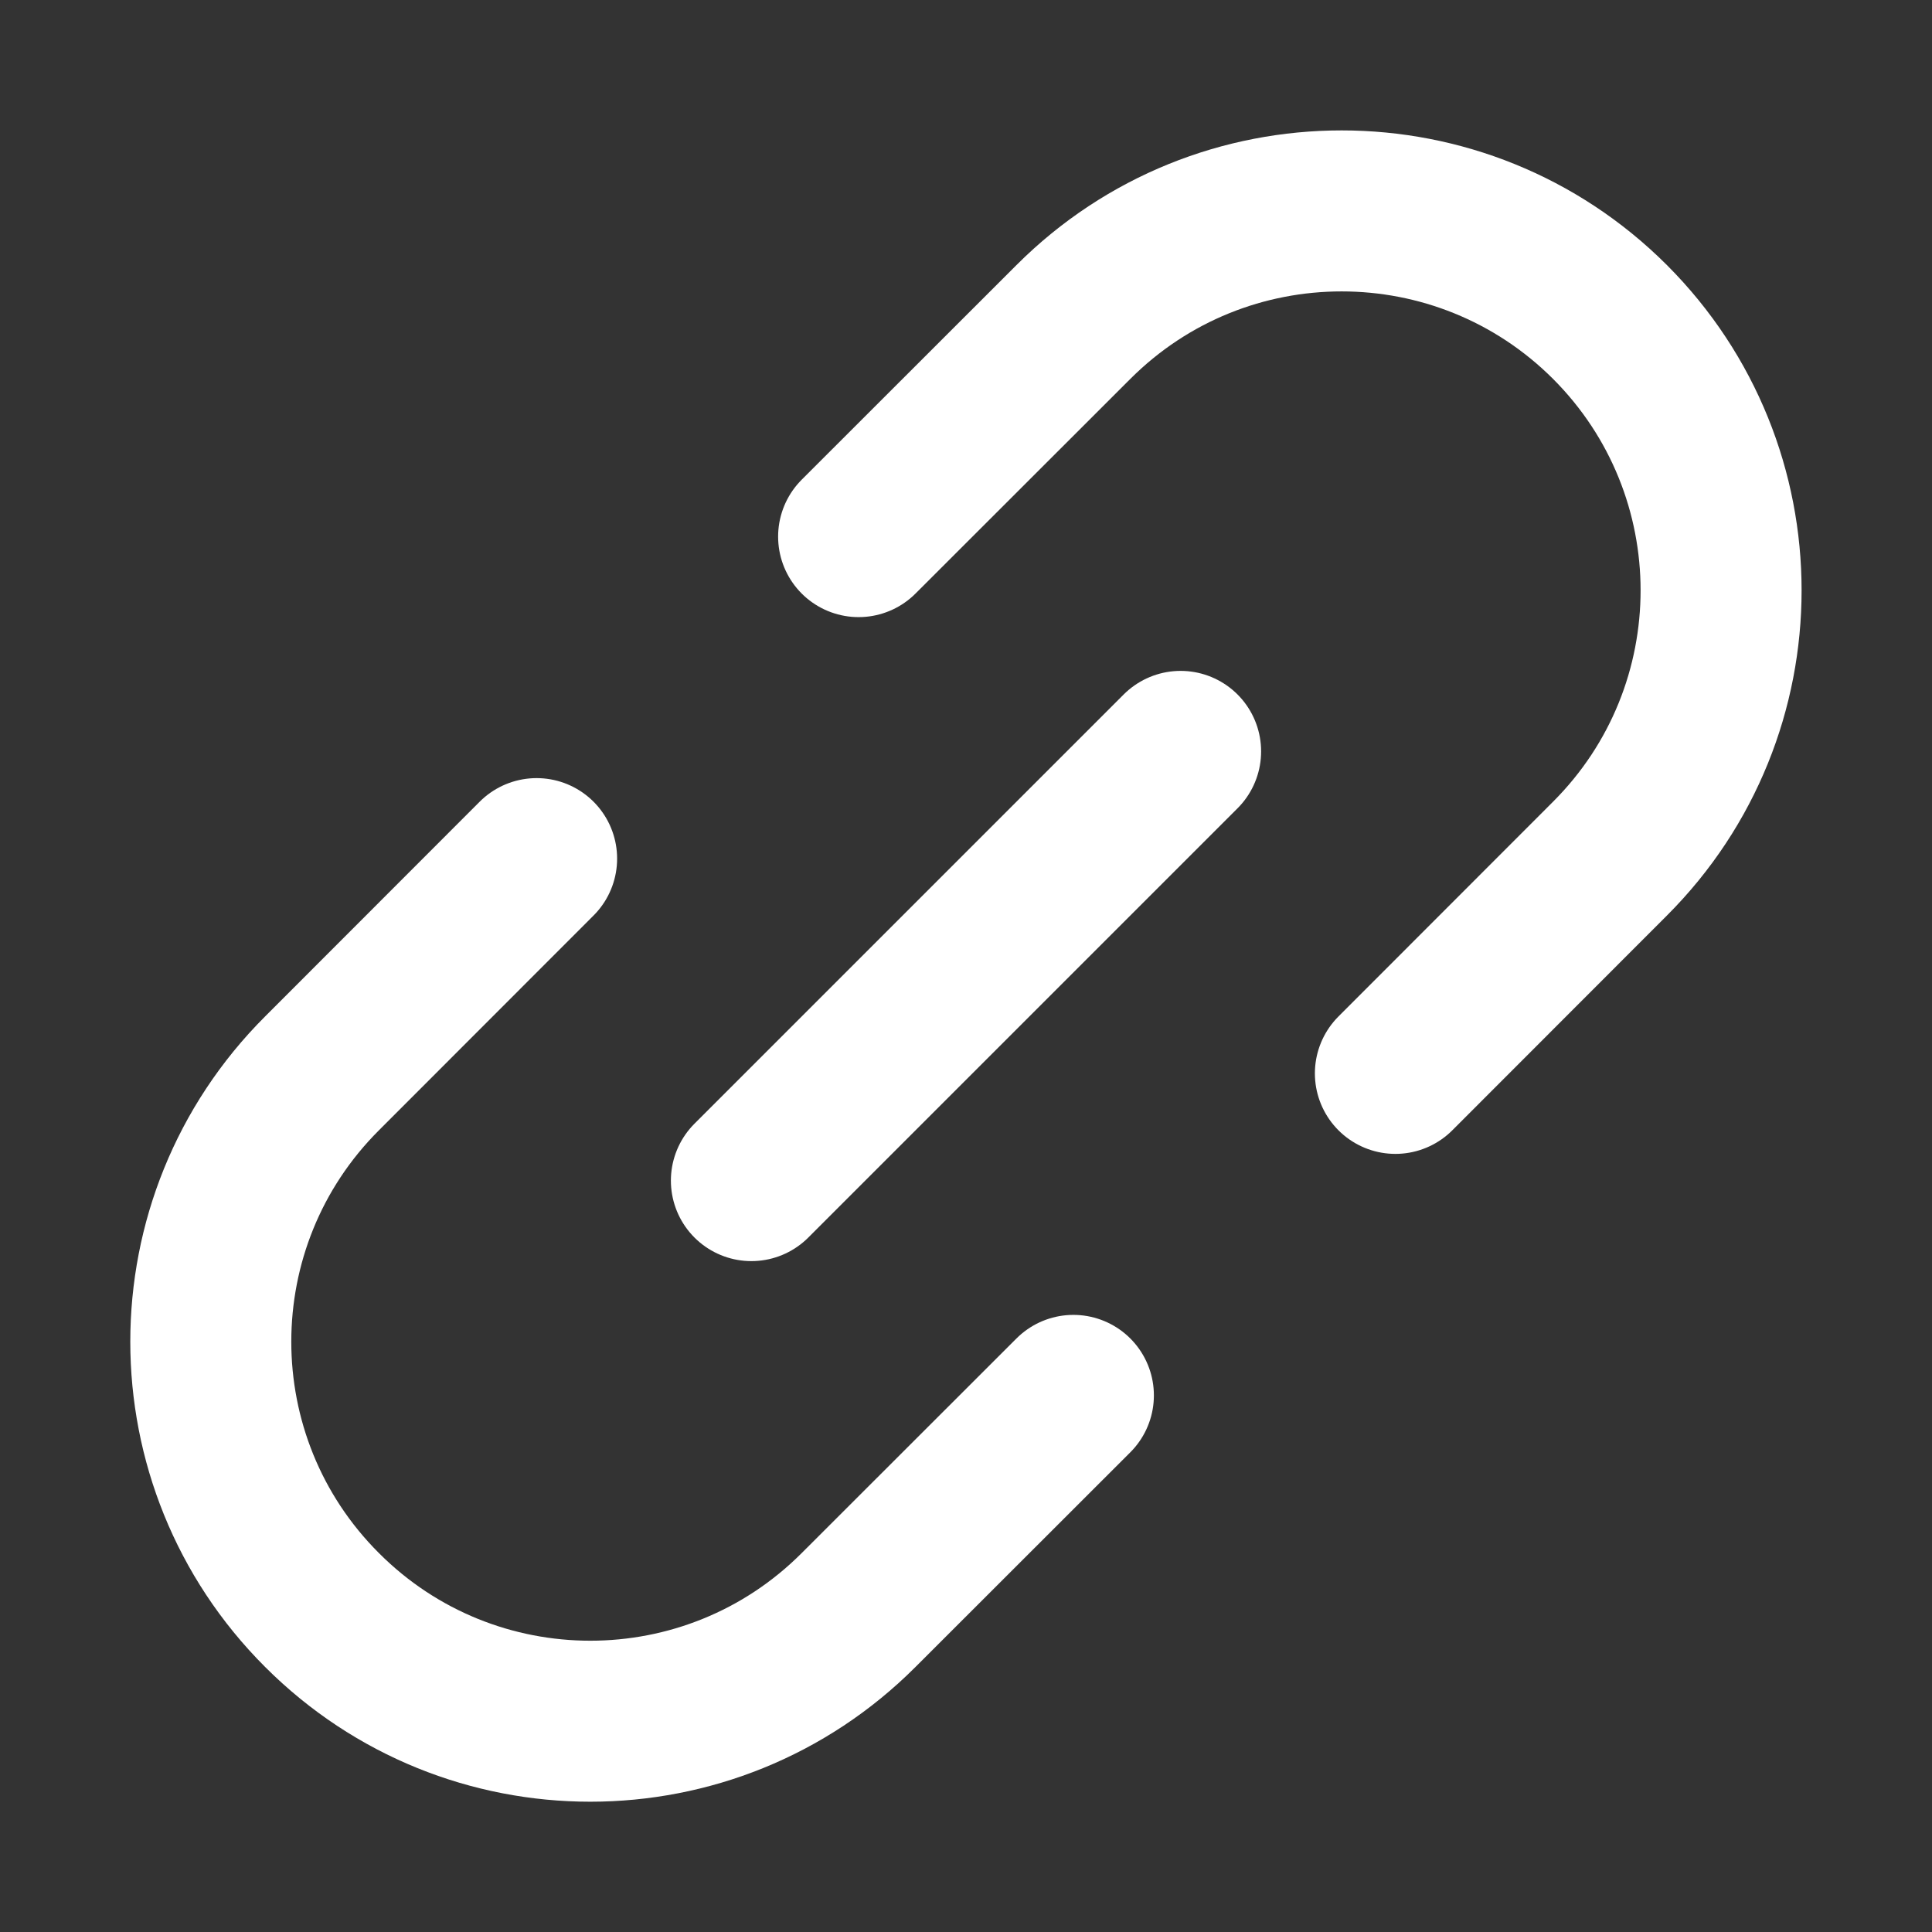 <svg width="12" height="12" viewBox="0 0 12 12" fill="none" xmlns="http://www.w3.org/2000/svg">
<rect x="0" y="0" width="12" height="12" fill="#333333" stroke="none"/>
<path d="M7.333 4.667L4.667 7.333" stroke="white" stroke-linecap="round" stroke-linejoin="round"/>
<path d="M8.667 6.667L10 5.333C10.92 4.413 10.92 2.921 10 2V2C9.079 1.08 7.587 1.08 6.667 2L5.333 3.333M3.333 5.333L2 6.667C1.079 7.587 1.079 9.08 2 10V10C2.92 10.921 4.413 10.921 5.333 10L6.667 8.667" stroke="white" stroke-linecap="round"/>
</svg>

